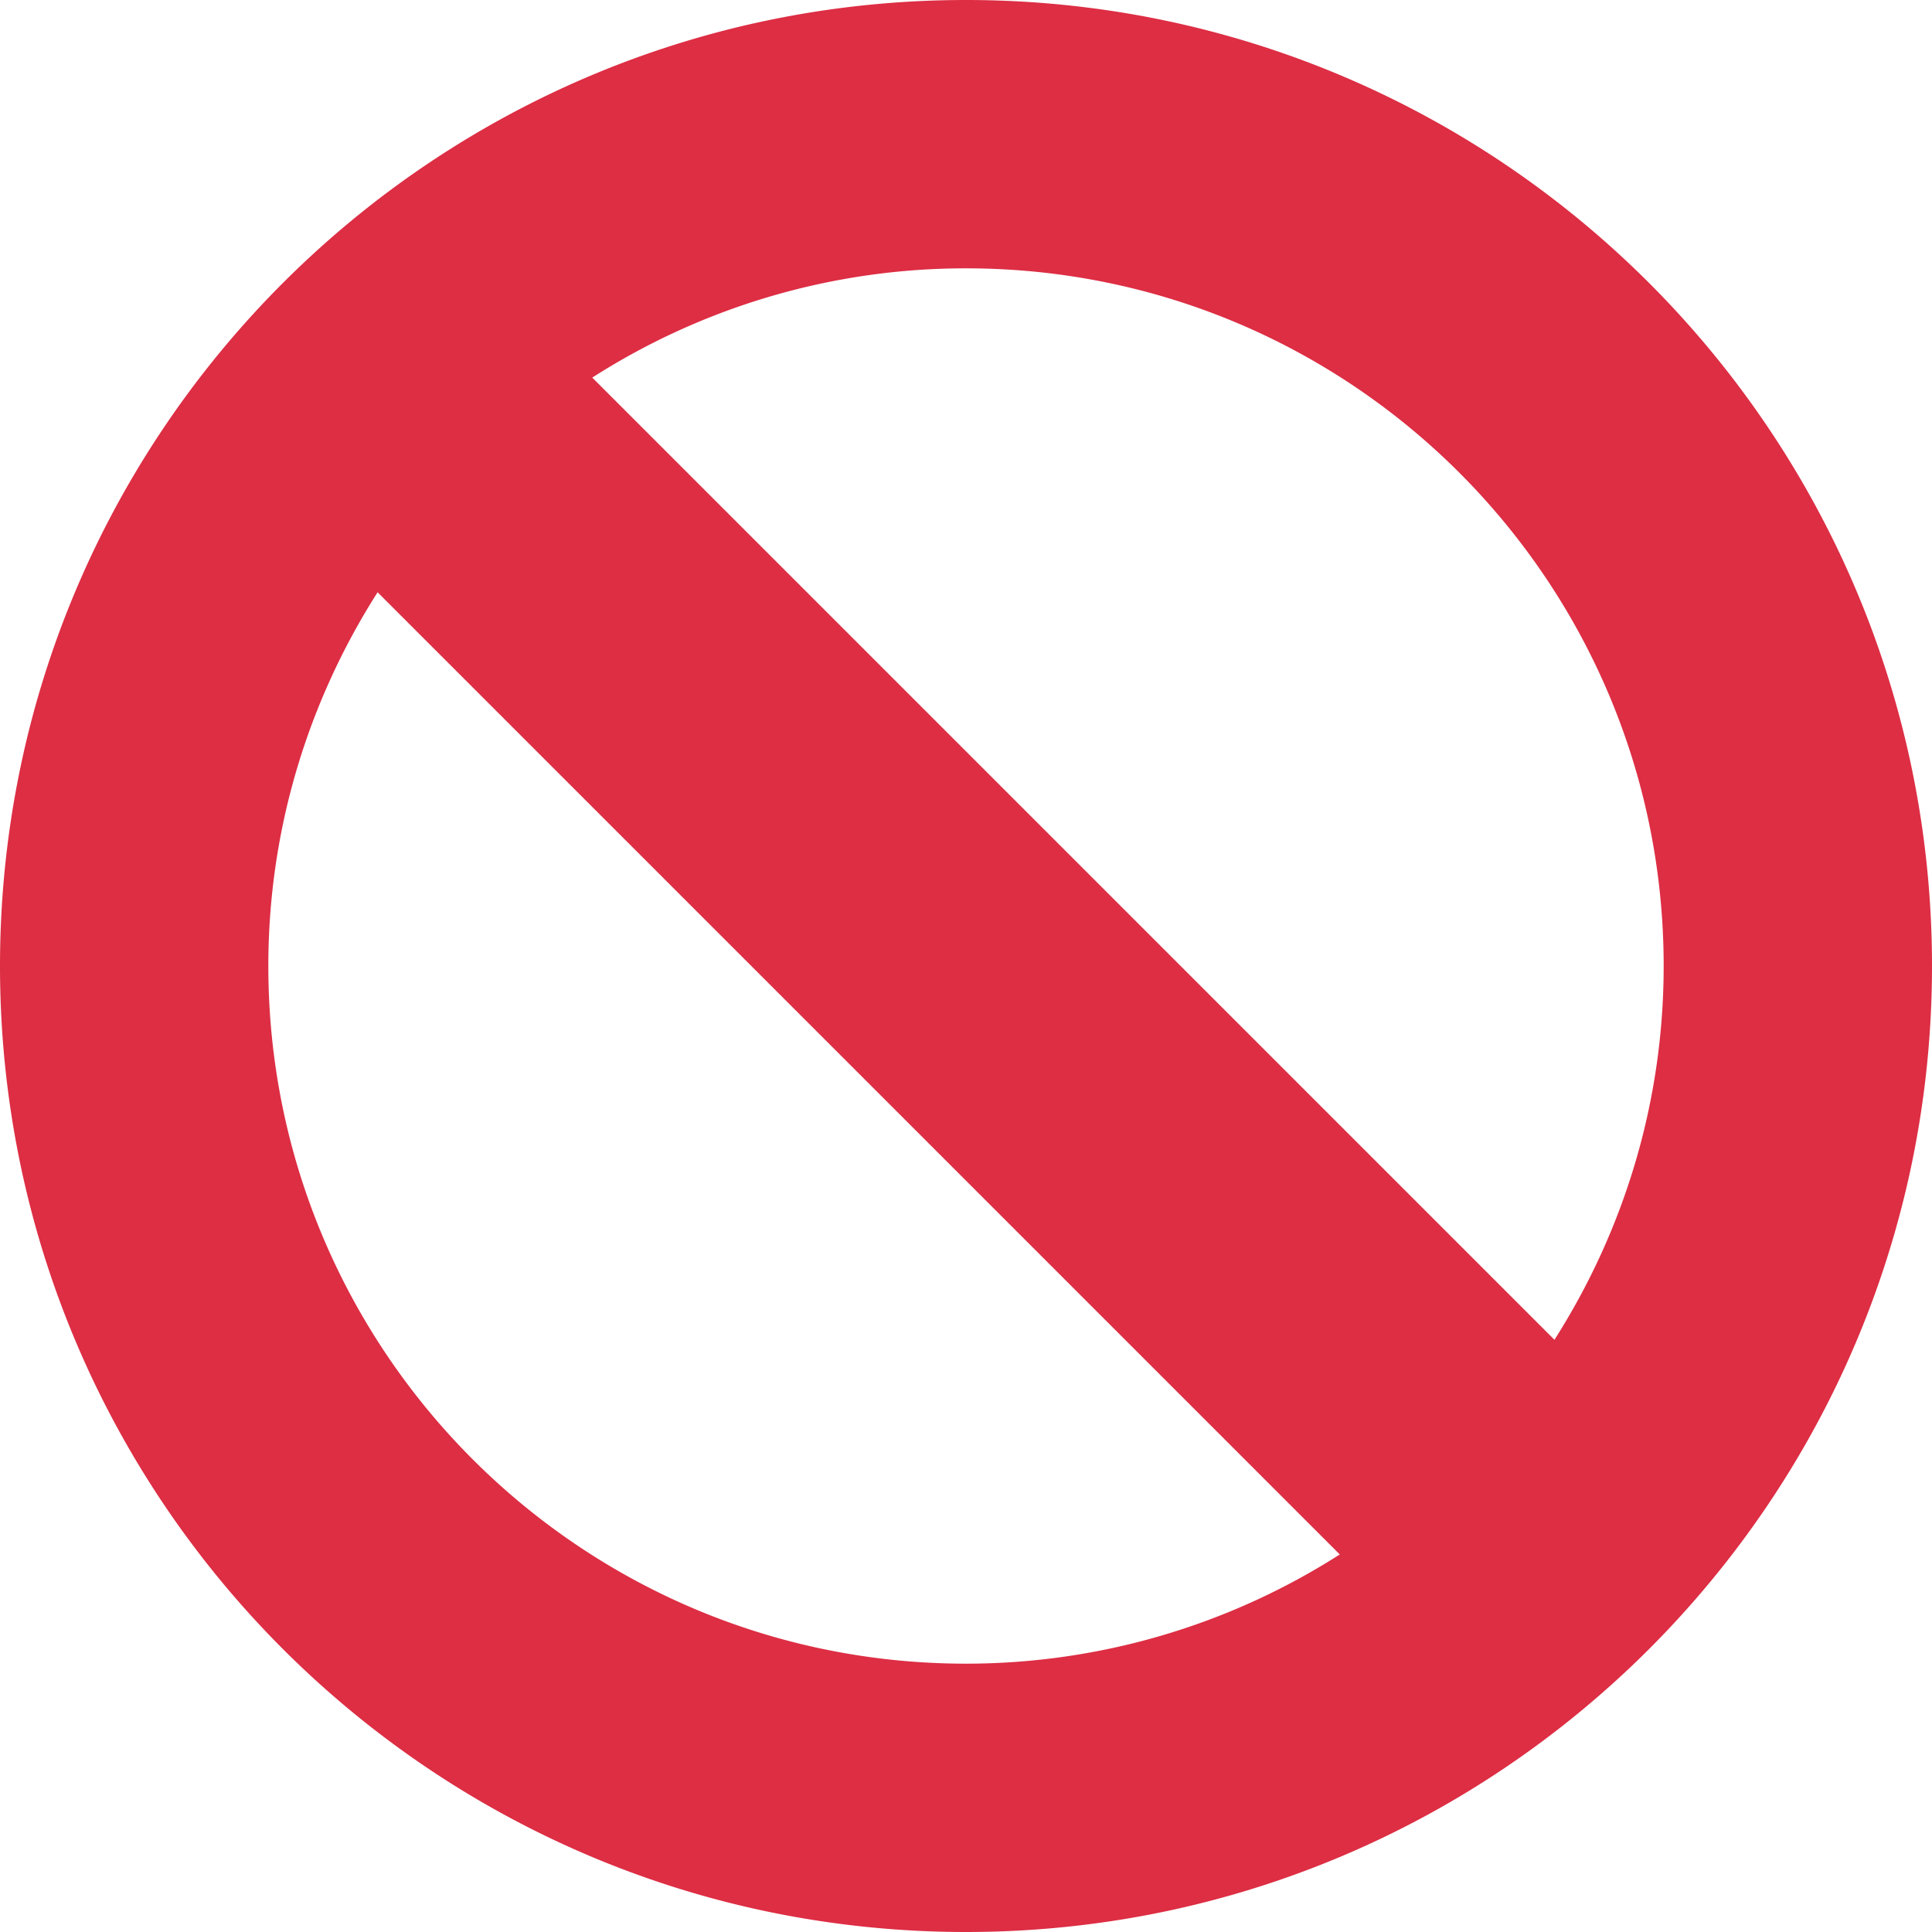 <svg xmlns="http://www.w3.org/2000/svg" xmlns:xlink="http://www.w3.org/1999/xlink" width="36" height="36" viewBox="0 0 36 36"><path fill="#DD2E44" d="M18 0C8.059 0 0 8.059 0 18s8.059 18 18 18s18-8.059 18-18S27.941 0 18 0m13 18c0 2.565-.753 4.95-2.035 6.965L11.036 7.036A12.9 12.9 0 0 1 18 5c7.18 0 13 5.821 13 13M5 18c0-2.565.753-4.95 2.036-6.964l17.929 17.929A12.93 12.93 0 0 1 18 31c-7.179 0-13-5.82-13-13"/></svg>